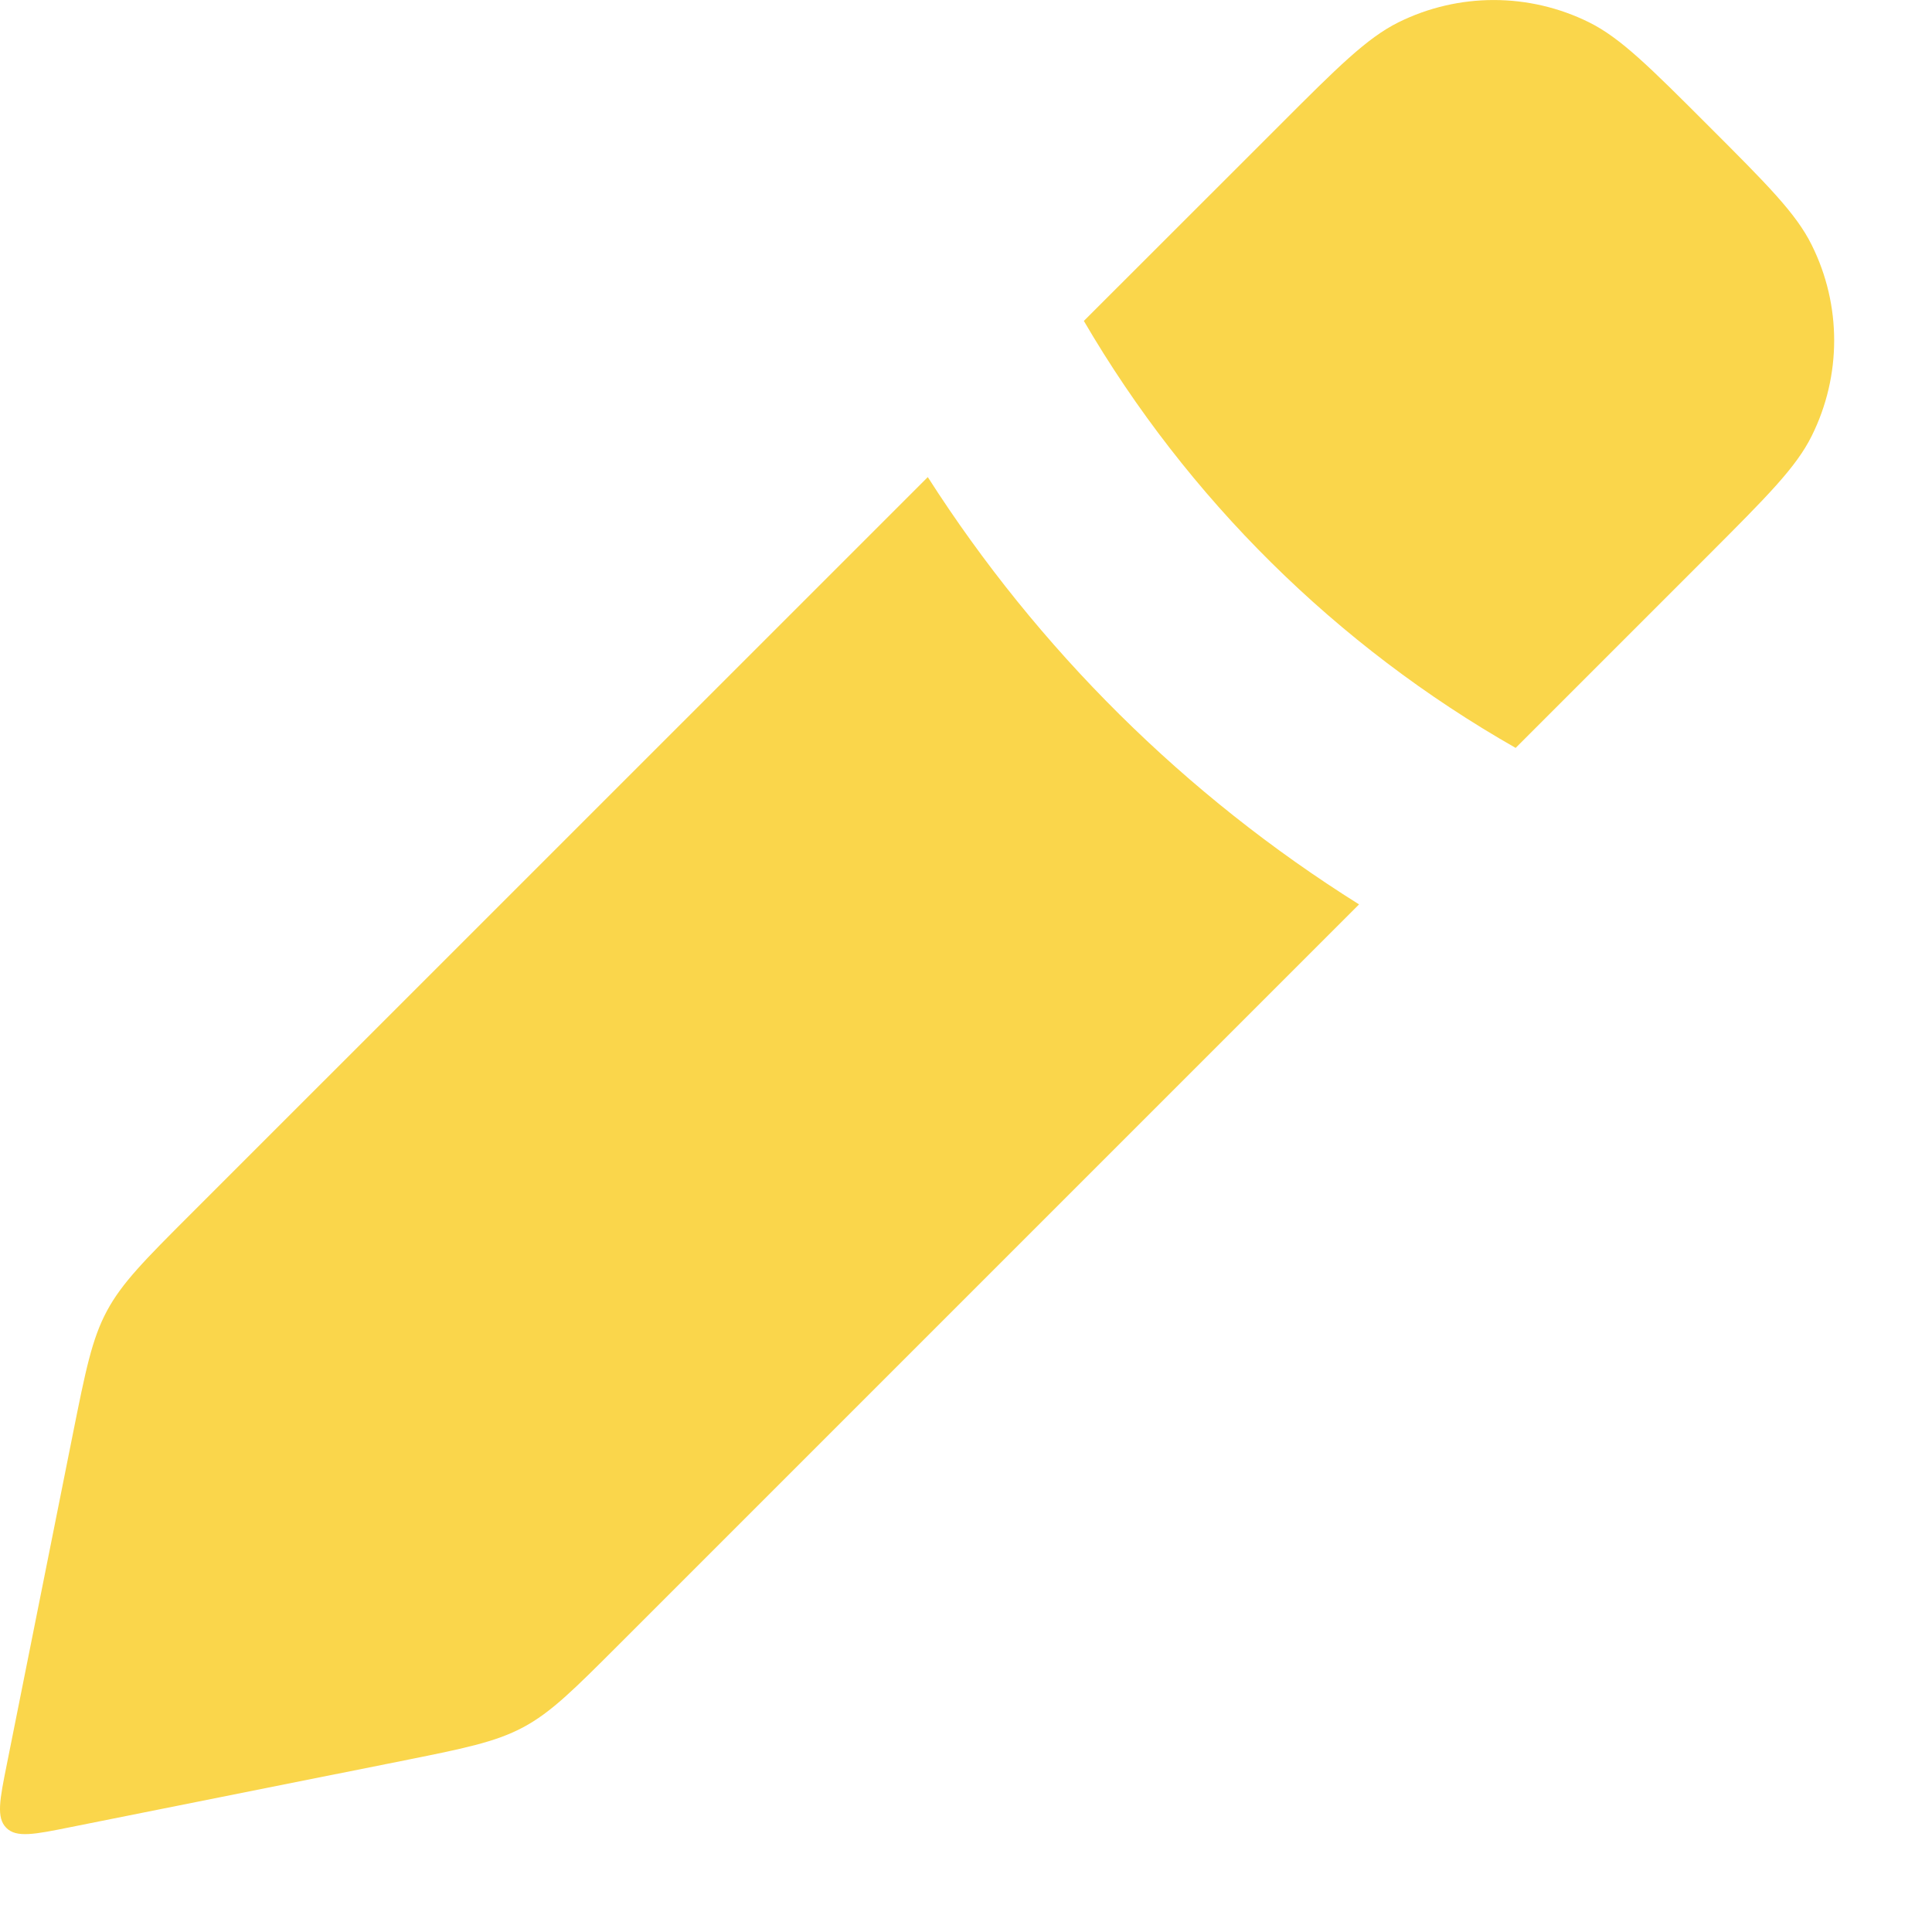 <svg width="18" height="18" viewBox="0 0 18 18" fill="none" xmlns="http://www.w3.org/2000/svg">
<path fill-rule="evenodd" clip-rule="evenodd" d="M14.121 6.968L15.917 5.172C16.462 4.626 16.735 4.354 16.88 4.06C17.158 3.5 17.158 2.843 16.88 2.284C16.735 1.989 16.462 1.717 15.917 1.172C15.371 0.626 15.099 0.354 14.805 0.208C14.245 -0.069 13.588 -0.069 13.029 0.208C12.735 0.354 12.462 0.626 11.917 1.172L10.098 2.99C11.062 4.641 12.448 6.016 14.121 6.968ZM8.644 4.445L1.773 11.315C1.348 11.74 1.136 11.953 0.996 12.214C0.856 12.475 0.797 12.77 0.679 13.359L0.064 16.436C-0.003 16.769 -0.036 16.935 0.059 17.03C0.153 17.124 0.32 17.091 0.652 17.024L3.729 16.409C4.319 16.291 4.613 16.232 4.874 16.093C5.136 15.953 5.348 15.74 5.773 15.315L12.662 8.426C11.041 7.41 9.669 6.048 8.644 4.445Z" fill="#FAD64B"/>
</svg>
